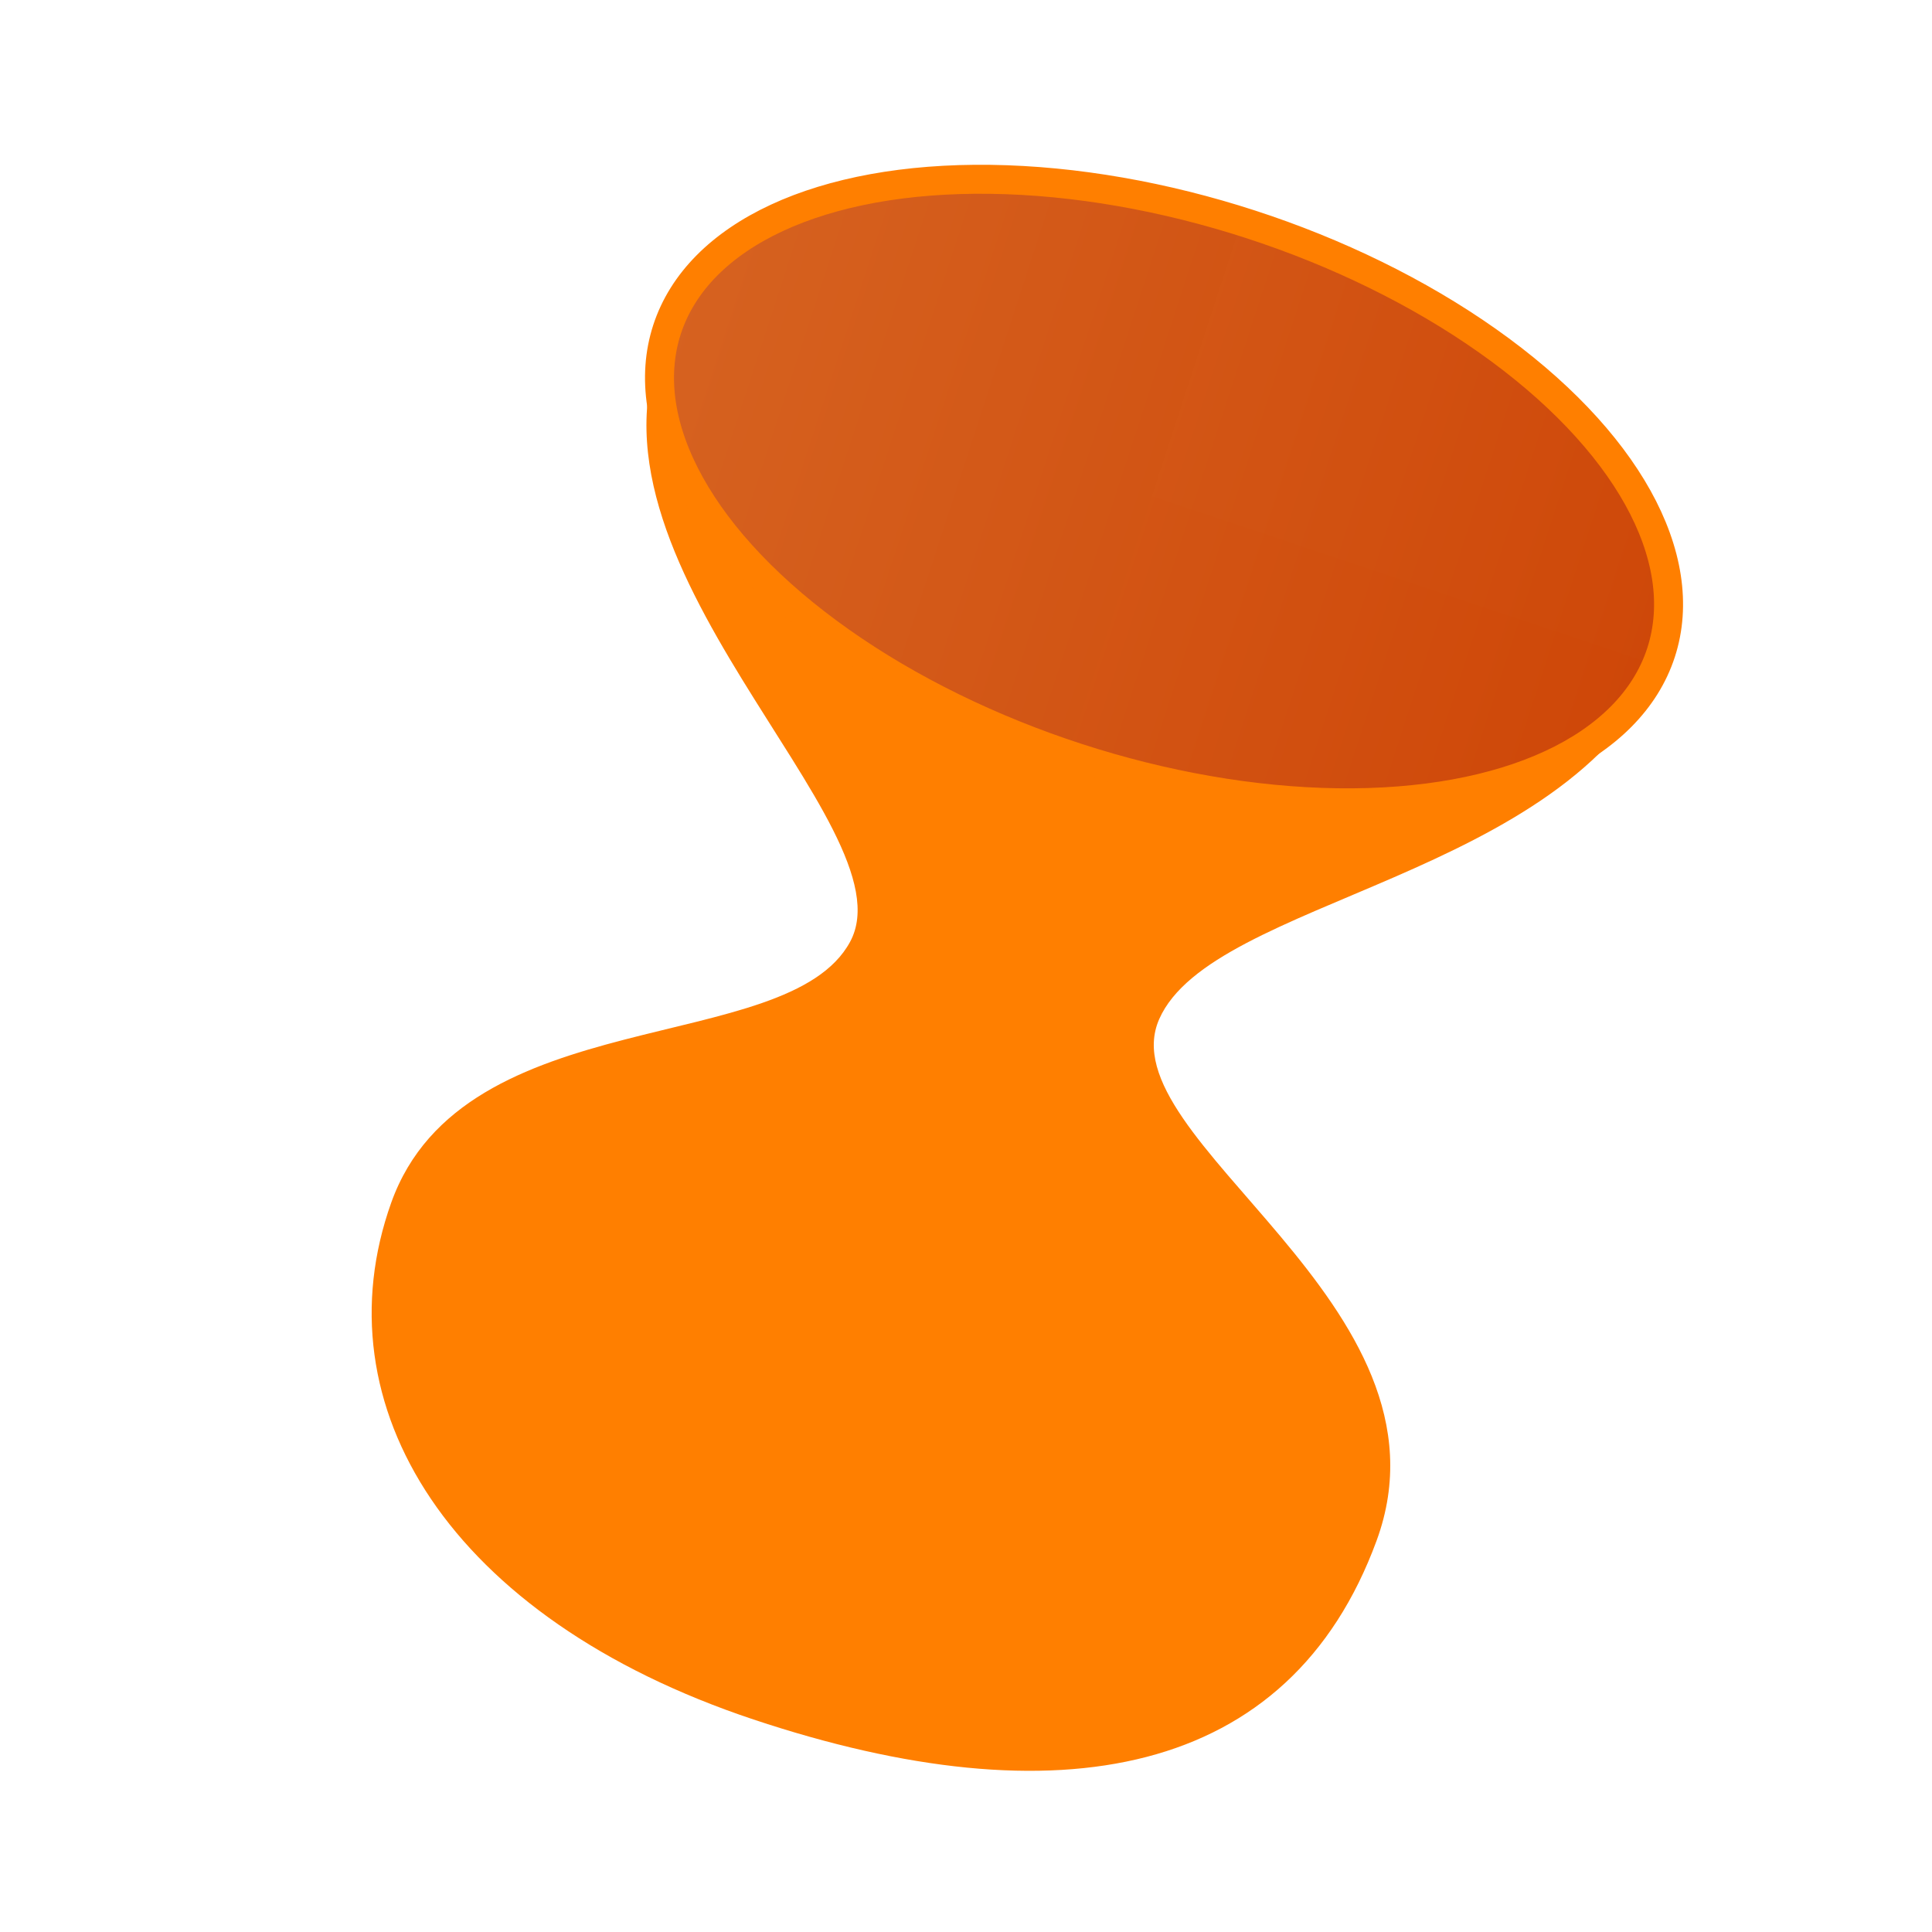 <svg width="200" height="200" xmlns="http://www.w3.org/2000/svg">
 <defs>
  <linearGradient y2="0" x2="1" y1="0" x1="0" id="svg_9">
   <stop offset="0" stop-color="#d66220"/>
   <stop offset="1" stop-opacity="0.996" stop-color="#ce4708"/>
  </linearGradient>
 </defs>
 <g>
  <title>Layer 1</title>
  <path stroke-width="0" id="svg_5" d="m172,69c-10,22 -46.5,24 -52,36.5c-5.5,12.5 31.5,29.5 22.5,54c-9,24.5 -33,29 -64.5,18.5c-31.5,-10.5 -45,-32.5 -37.5,-53.5c7.5,-21 41,-15 47.5,-27c6.5,-12 -30,-39.5 -19,-63" opacity="NaN" stroke="#000" fill="#ff7f00"/>
  <ellipse stroke-width="3" transform="rotate(18, 120.5, 50.834)" ry="29.03" rx="54.099" id="svg_1" cy="50.833" cx="120.5" stroke="#ff7f00" fill="url(#svg_9)"/>
 </g>
</svg>